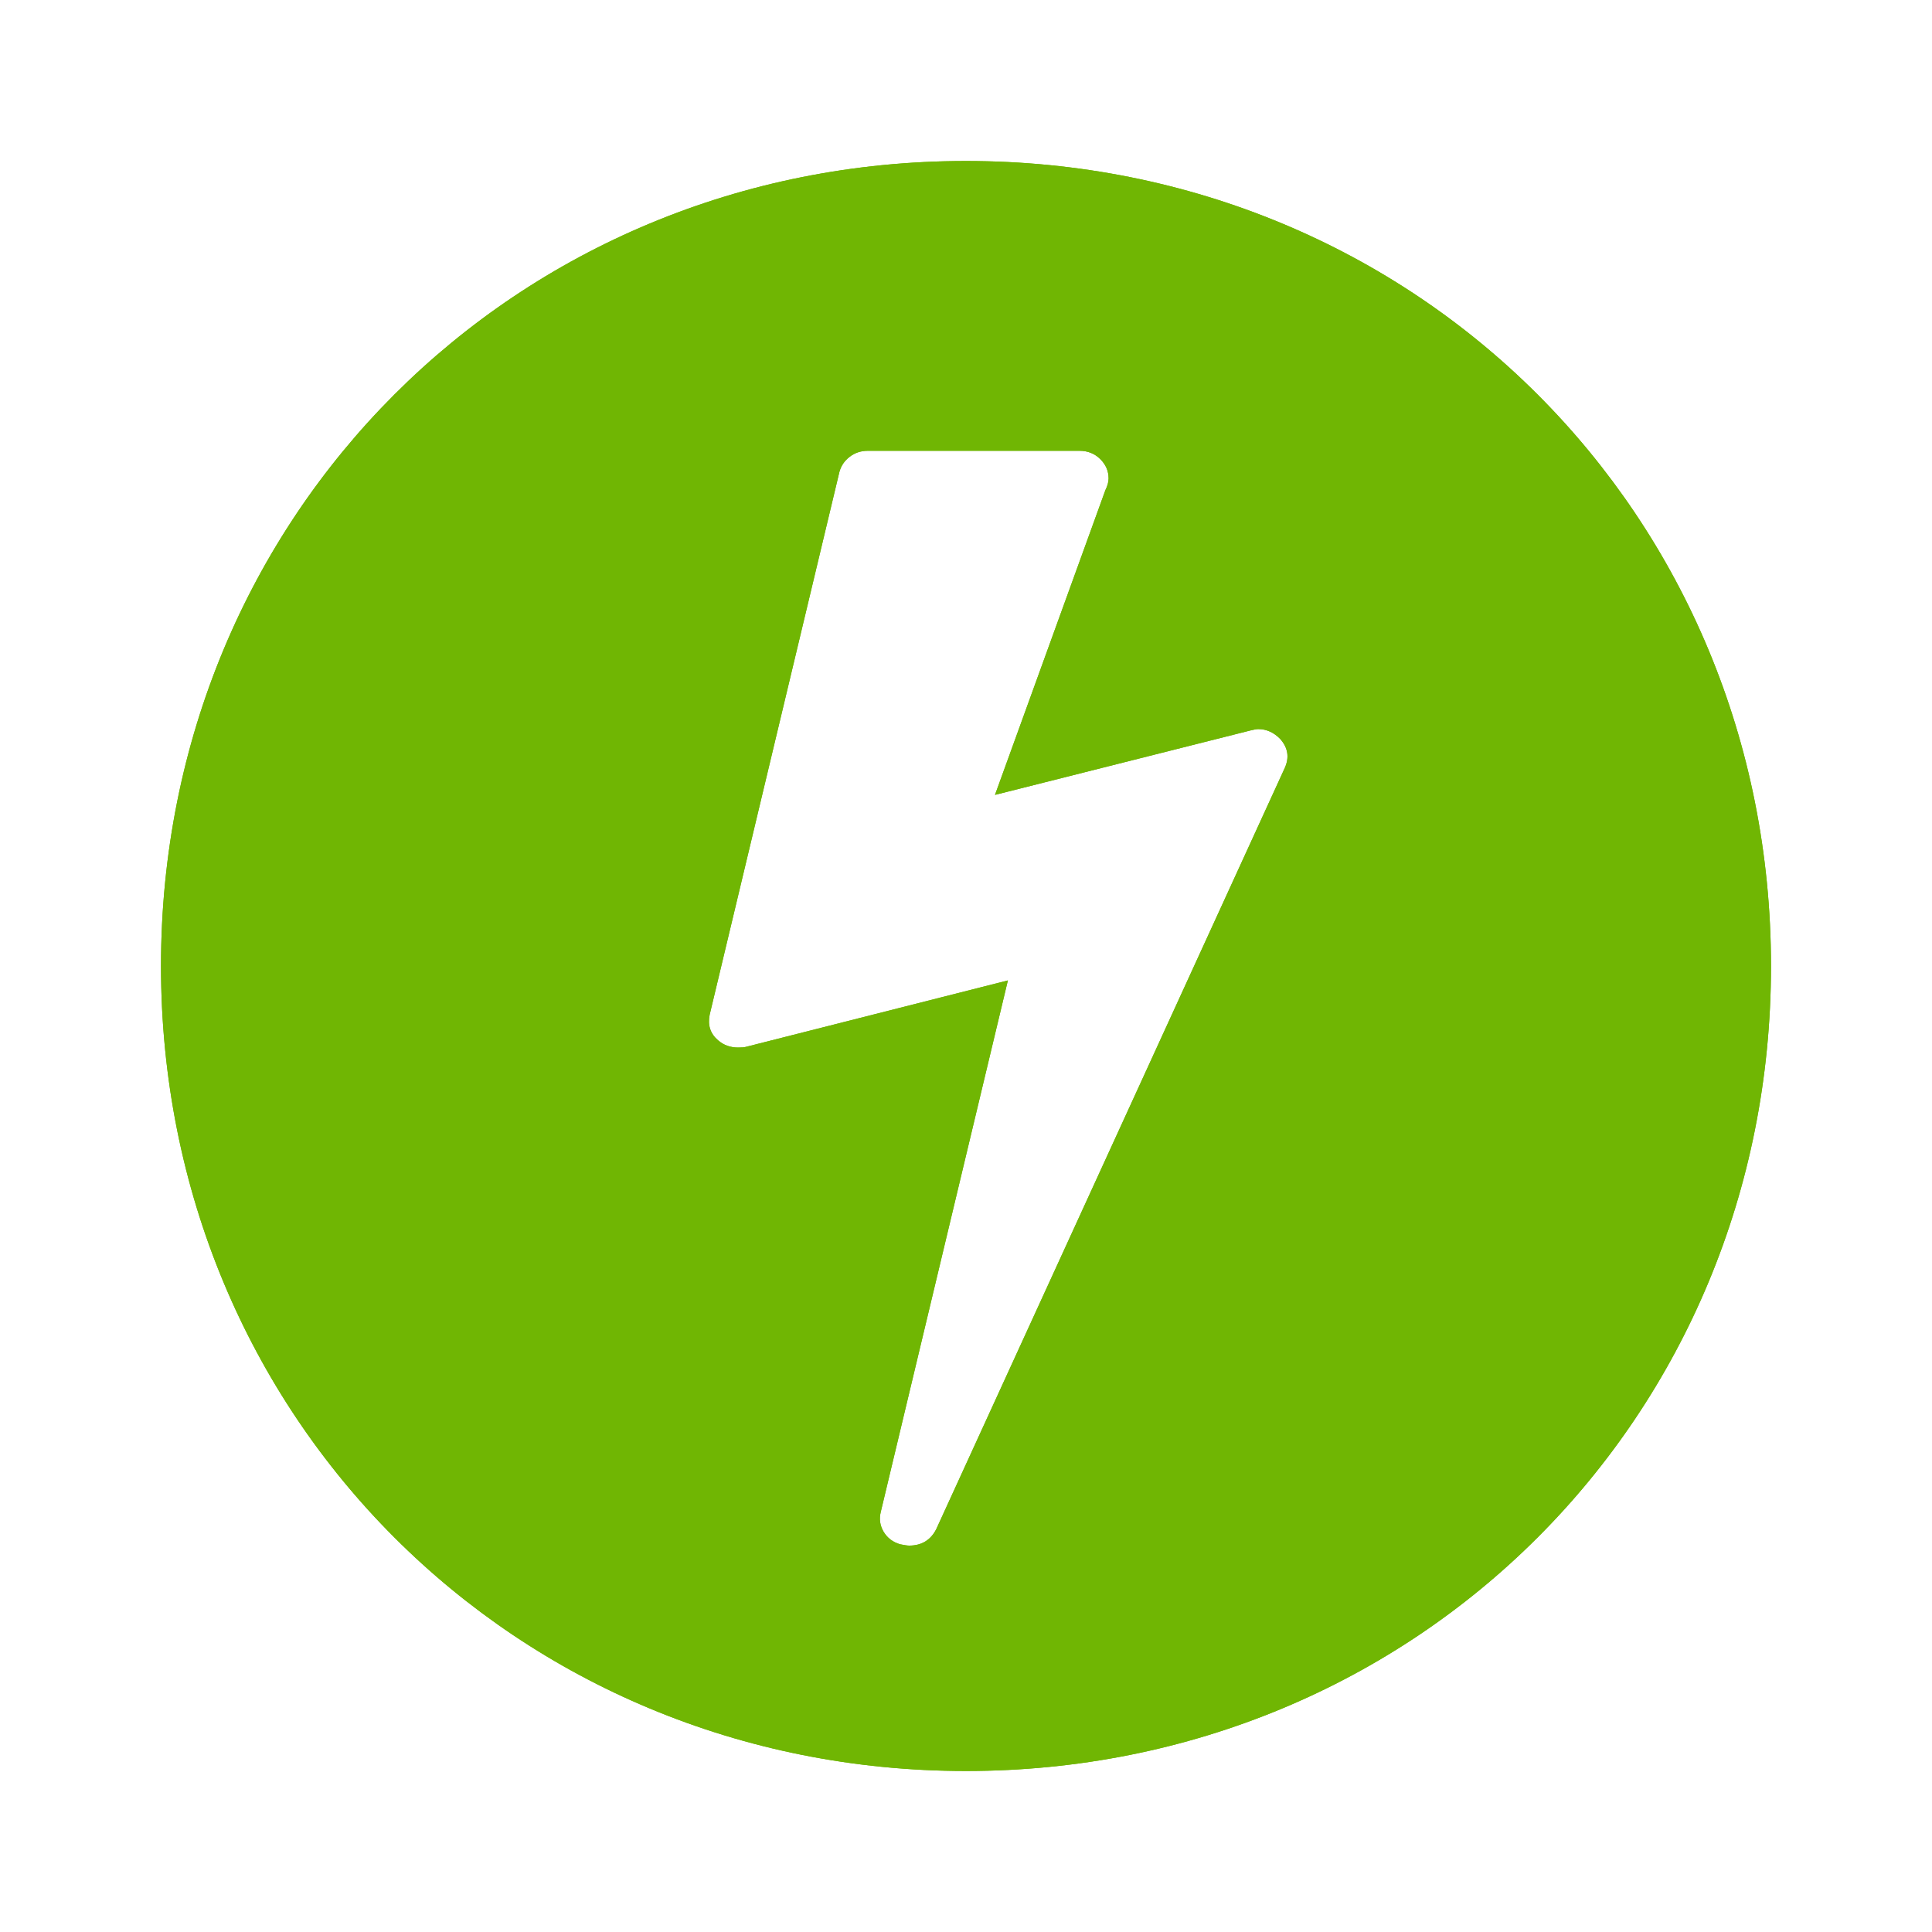 ﻿<?xml version="1.0" encoding="utf-8"?>
<svg version="1.1" xmlns:xlink="http://www.w3.org/1999/xlink" width="60px" height="60px" xmlns="http://www.w3.org/2000/svg">
  <defs>
    <filter x="1607px" y="9px" width="60px" height="60px" filterUnits="userSpaceOnUse" id="filter269">
      <feOffset dx="0" dy="0" in="SourceAlpha" result="shadowOffsetInner" />
      <feGaussianBlur stdDeviation="2.5" in="shadowOffsetInner" result="shadowGaussian" />
      <feComposite in2="shadowGaussian" operator="atop" in="SourceAlpha" result="shadowComposite" />
      <feColorMatrix type="matrix" values="0 0 0 0 0  0 0 0 0 0  0 0 0 0 0  0 0 0 0.349 0  " in="shadowComposite" />
    </filter>
    <g id="widget270">
      <path d="M 50 25  C 50 39  39 50  25 50  C 11 50  0 39  0 25  C 0 11  11 0  25 0  C 39 0  50 11  50 25  Z M 34.078 17.643  C 34.024 17.643  33.944 17.657  33.837 17.684  L 25.9 19.686  L 29.327 10.226  C 29.394 10.09  29.428 9.967  29.428 9.858  C 29.428 9.627  29.341 9.426  29.167 9.255  C 28.993 9.085  28.78 9  28.526 9  L 21.951 9  C 21.737 9  21.55 9.061  21.39 9.184  C 21.229 9.306  21.122 9.463  21.069 9.654  L 17.04 26.511  C 16.973 26.838  17.06 27.103  17.301 27.308  C 17.474 27.458  17.682 27.532  17.922 27.532  C 18.029 27.532  18.109 27.526  18.163 27.512  L 26.301 25.448  L 22.352 41.958  C 22.298 42.176  22.329 42.38  22.442 42.571  C 22.556 42.762  22.726 42.891  22.953 42.959  C 23.087 42.986  23.18 43  23.234 43  C 23.621 43  23.902 42.83  24.076 42.489  L 34.9 18.849  C 35.047 18.522  35 18.222  34.759 17.95  C 34.559 17.745  34.332 17.643  34.078 17.643  Z " fill-rule="nonzero" fill="#70b603" stroke="none" transform="matrix(1 0 0 1 1612 14 )" />
    </g>
  </defs>
  <g transform="matrix(1 0 0 1 -1607 -9 )">
    <use xlink:href="#widget270" filter="url(#filter269)" />
    <use xlink:href="#widget270" />
  </g>
</svg>